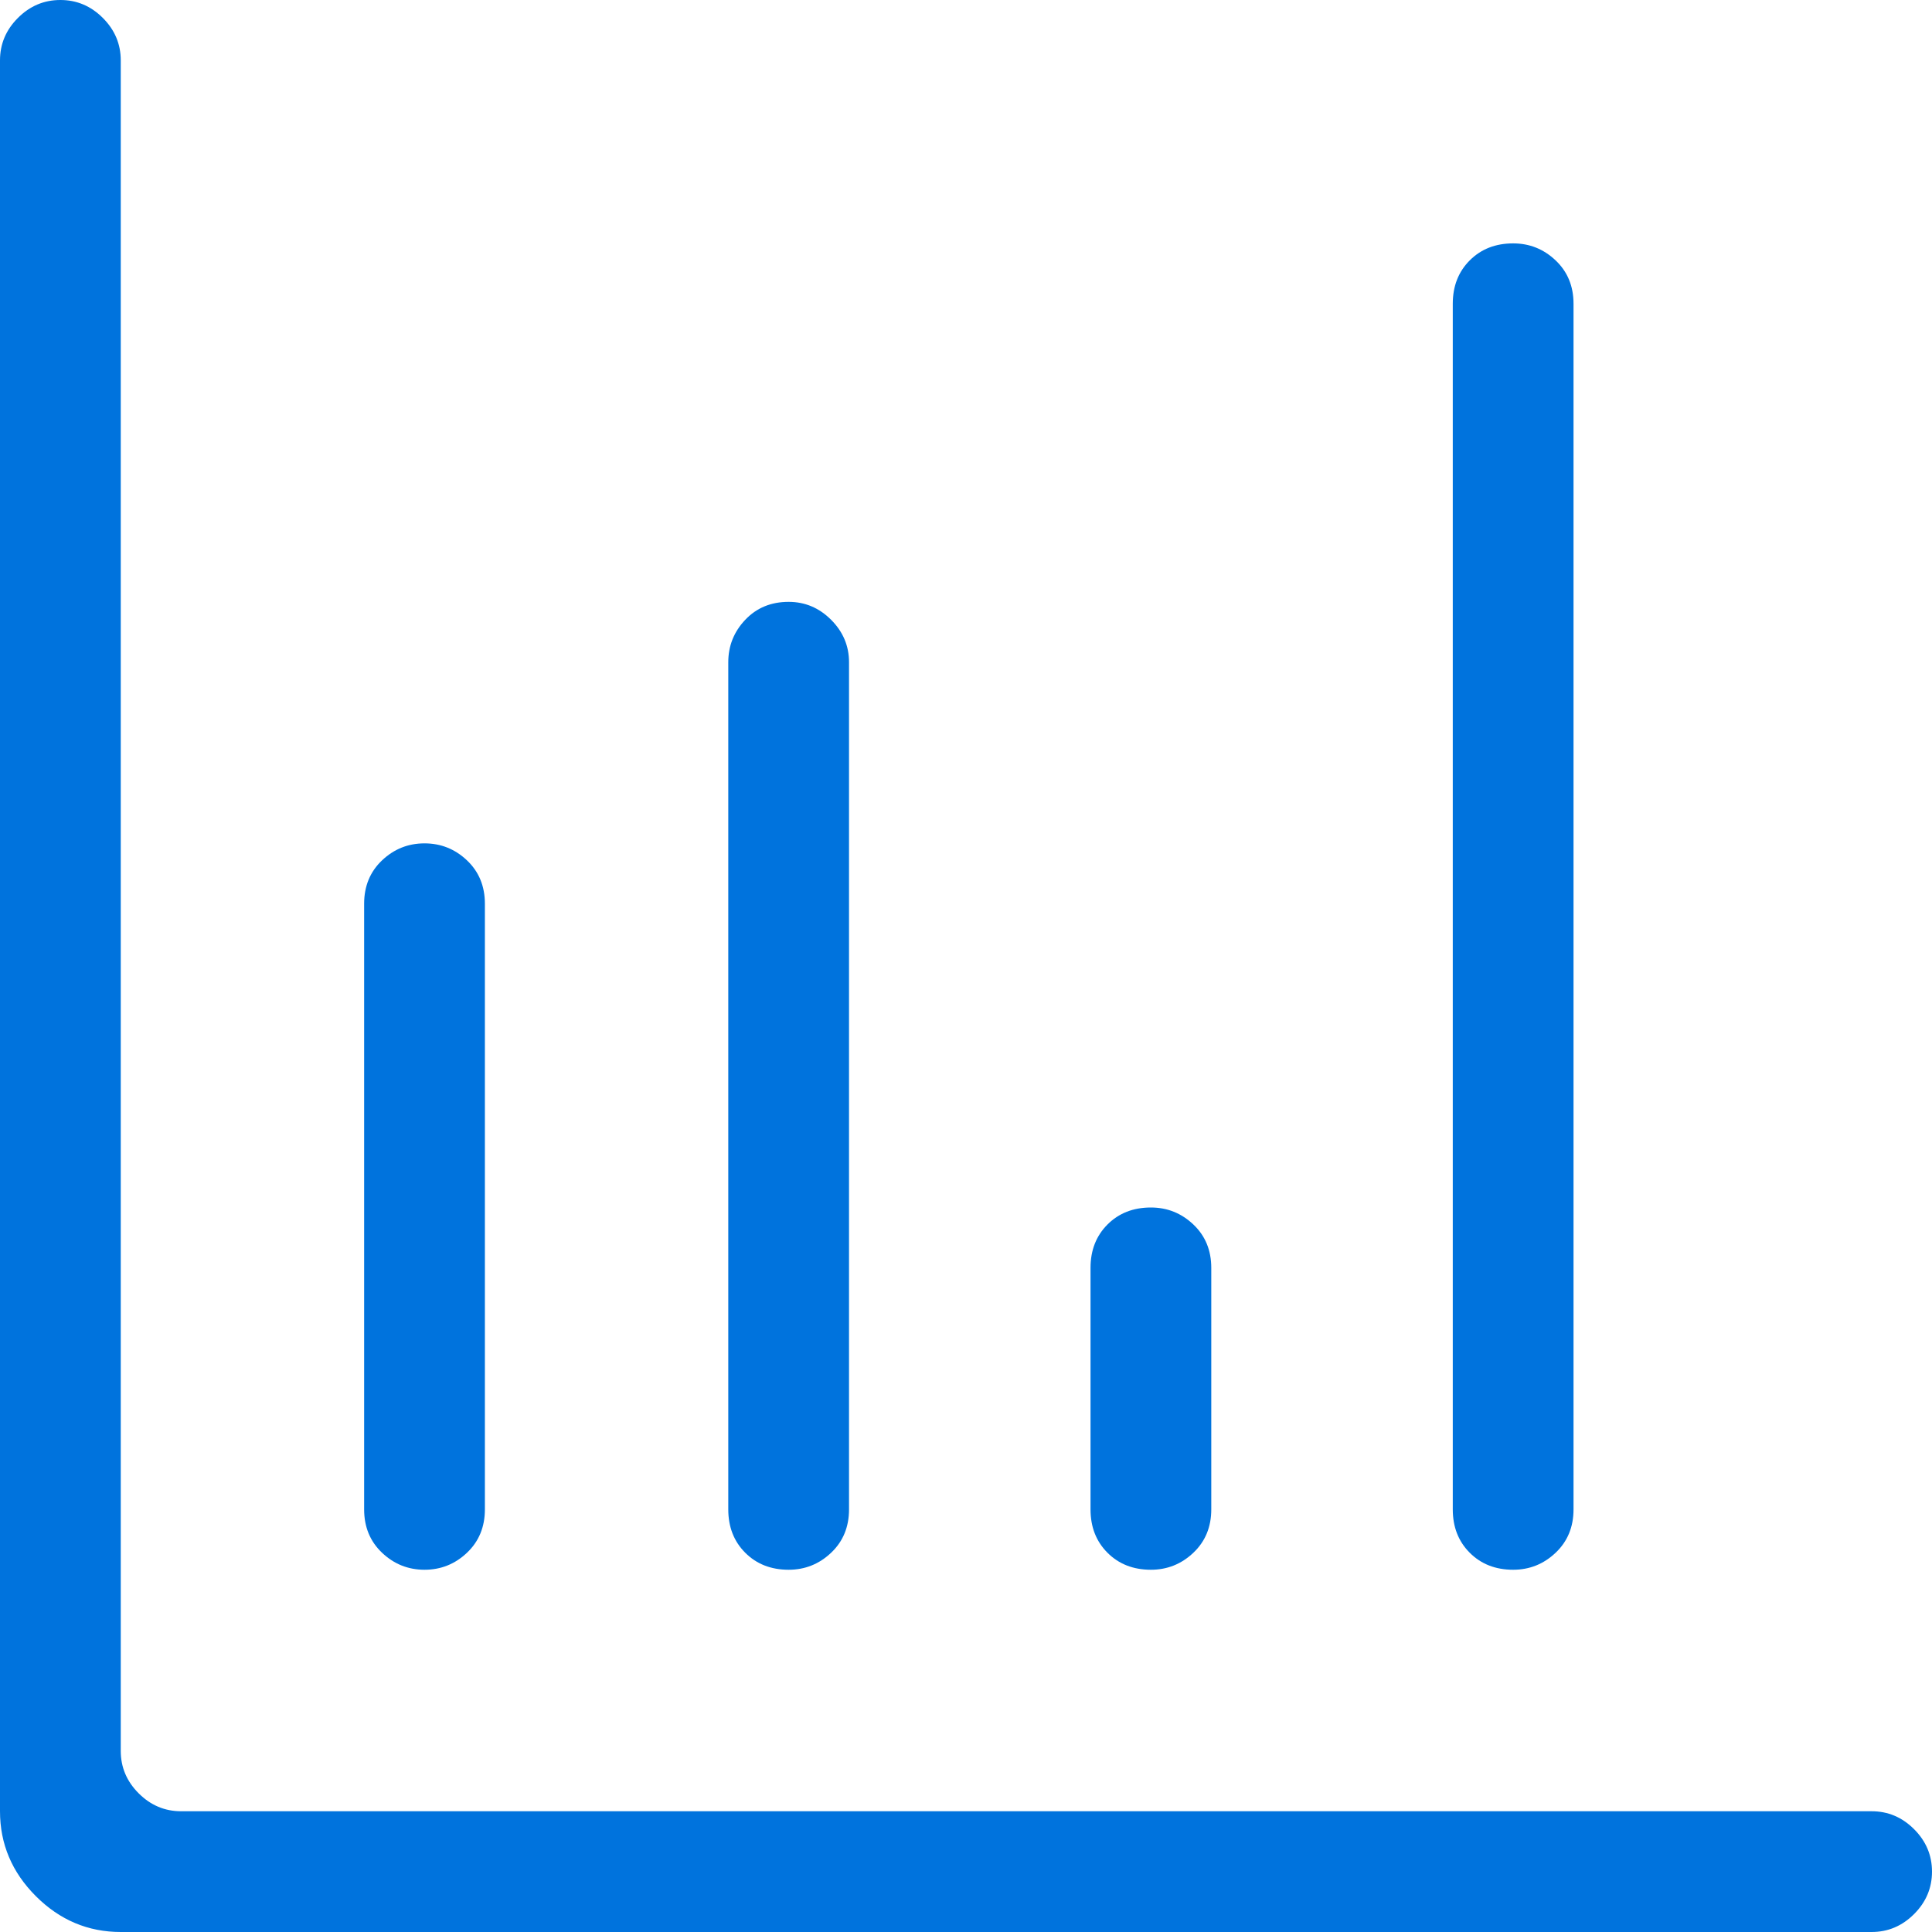 <svg xmlns="http://www.w3.org/2000/svg" class="si" viewBox="0 0 1024 1024"><g stroke="none" fill="#808080" stroke-width="1px"><title id="ansi-ant-bar-chart-title" stroke="none" fill="#808080" stroke-width="1px">icon bar-chart</title><path d="M992 960H96q-13 0-22.5-9.5T64 928V32q0-13-9.5-22.5T32 0 9.5 9.5 0 32v928q0 26 19 45t45 19h928q13 0 22.5-9.5t9.5-22.5-9.5-22.5T992 960zM225 832q-13 0-22.5-9t-9.5-23V479q0-14 9.5-23t22.5-9 22.5 9 9.5 23v321q0 14-9.5 23t-22.5 9zm193 0q-14 0-23-9t-9-23V351q0-13 9-22.5t23-9.5q13 0 22.5 9.5T450 351v449q0 14-9.5 23t-22.5 9zm192 0q-14 0-23-9t-9-23V672q0-14 9-23t23-9q13 0 22.5 9t9.5 23v128q0 14-9.5 23t-22.5 9zm192 0q-14 0-23-9t-9-23V161q0-14 9-23t23-9q13 0 22.5 9t9.5 23v639q0 14-9.5 23t-22.5 9z" stroke="none" fill="#0073DD" stroke-width="1px"></path></g></svg>